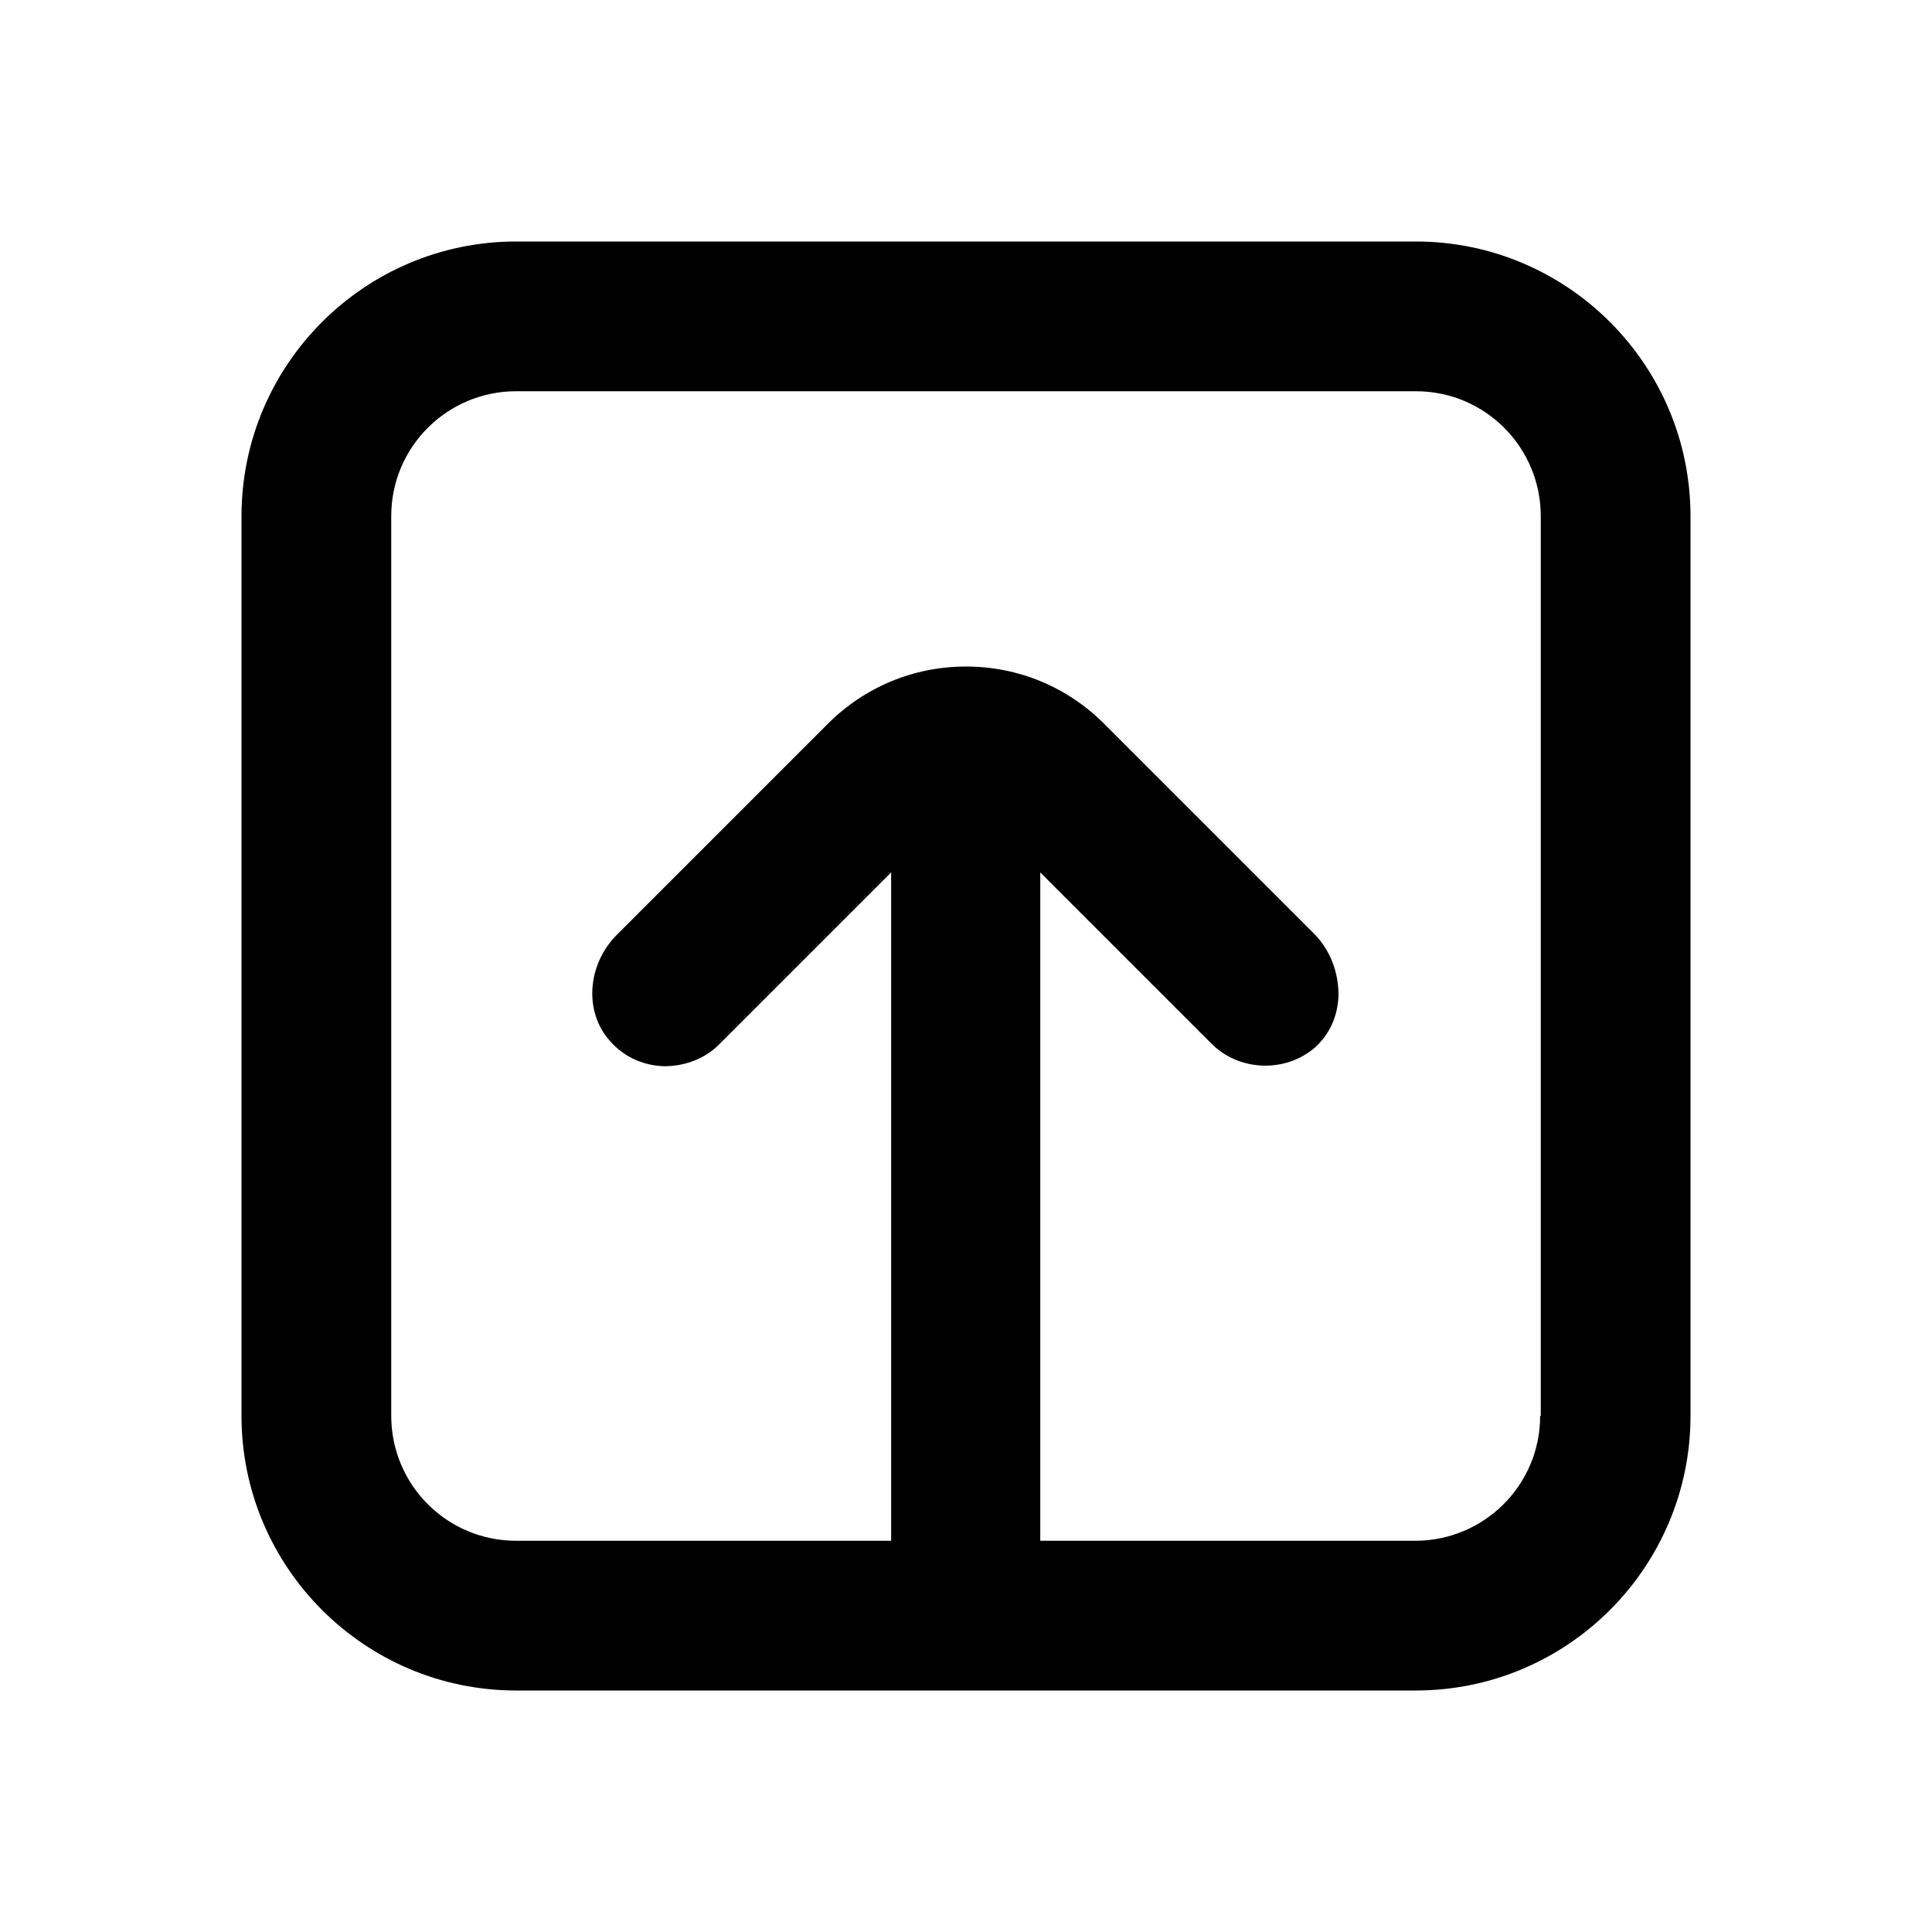 <svg version="1.0" xmlns="http://www.w3.org/2000/svg" width="32" height="32" viewBox="0 0 32 32">
  <title>arrow_top_square</title>
  <path d="M28,8.55c0-2.51-2.04-4.55-4.55-4.55h-14.9c-2.51,0-4.55,2.04-4.55,4.55v14.9c0,2.51,2.04,4.55,4.55,4.55h14.9c2.51,0,4.55-2.04,4.55-4.55v-14.9ZM25.51,23.45c0,1.15-.93,2.07-2.07,2.07h-6.21v-11.07l2.85,2.85c.46.45,1.23.47,1.71.04.24-.22.37-.52.38-.86,0-.38-.14-.74-.39-1l-3.49-3.49c-.61-.61-1.42-.95-2.29-.95s-1.68.34-2.29.95l-3.49,3.49c-.5.5-.55,1.29-.11,1.77.23.26.55.4.89.41.34,0,.67-.12.91-.36l2.85-2.85v11.07h-6.21c-1.15,0-2.07-.93-2.07-2.07v-14.9c0-1.15.93-2.07,2.07-2.07h14.9c1.15,0,2.07.93,2.07,2.07v14.9h-.01Z"/>
</svg>
